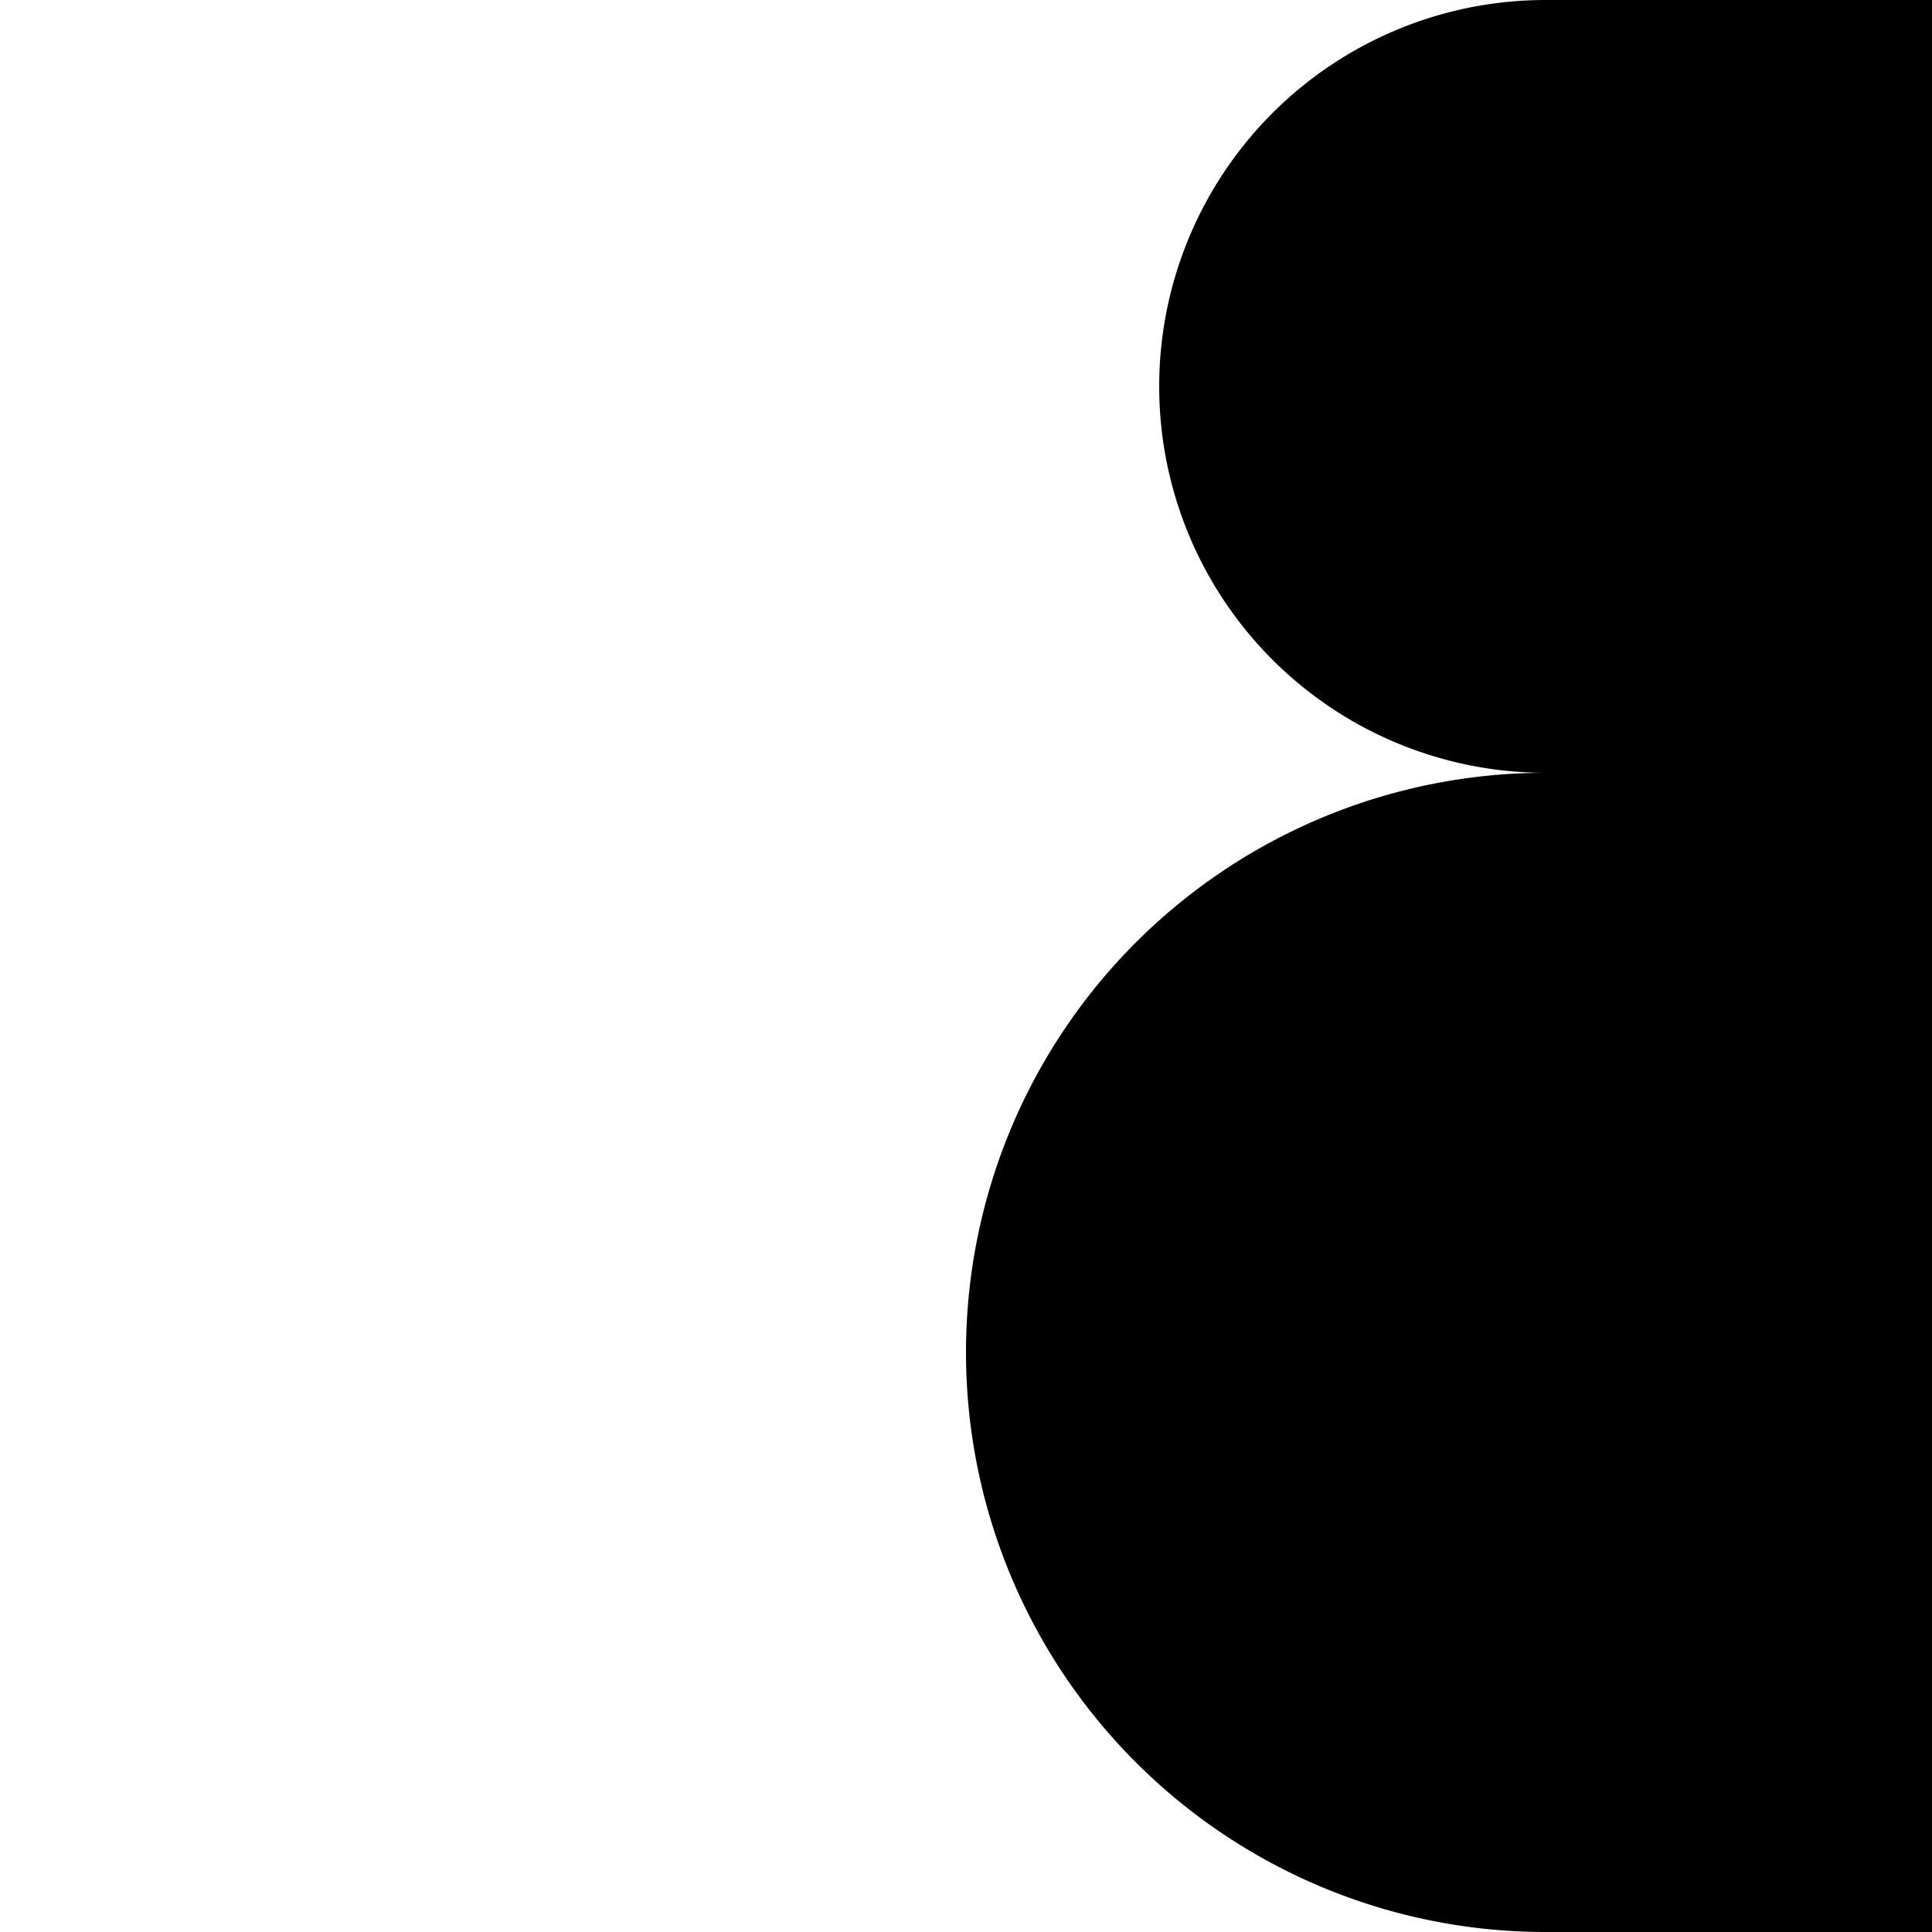 <svg xmlns="http://www.w3.org/2000/svg" viewBox="0 0 100 100">
  <path d="M50,70A30,30,0,0,1,80,40v60A30,30,0,0,1,50,70Z"/>
  <path d="M60,20A20,20,0,0,1,80,0V40A20,20,0,0,1,60,20Z"/>
  <rect x="80" width="20" height="100"/>
</svg>
